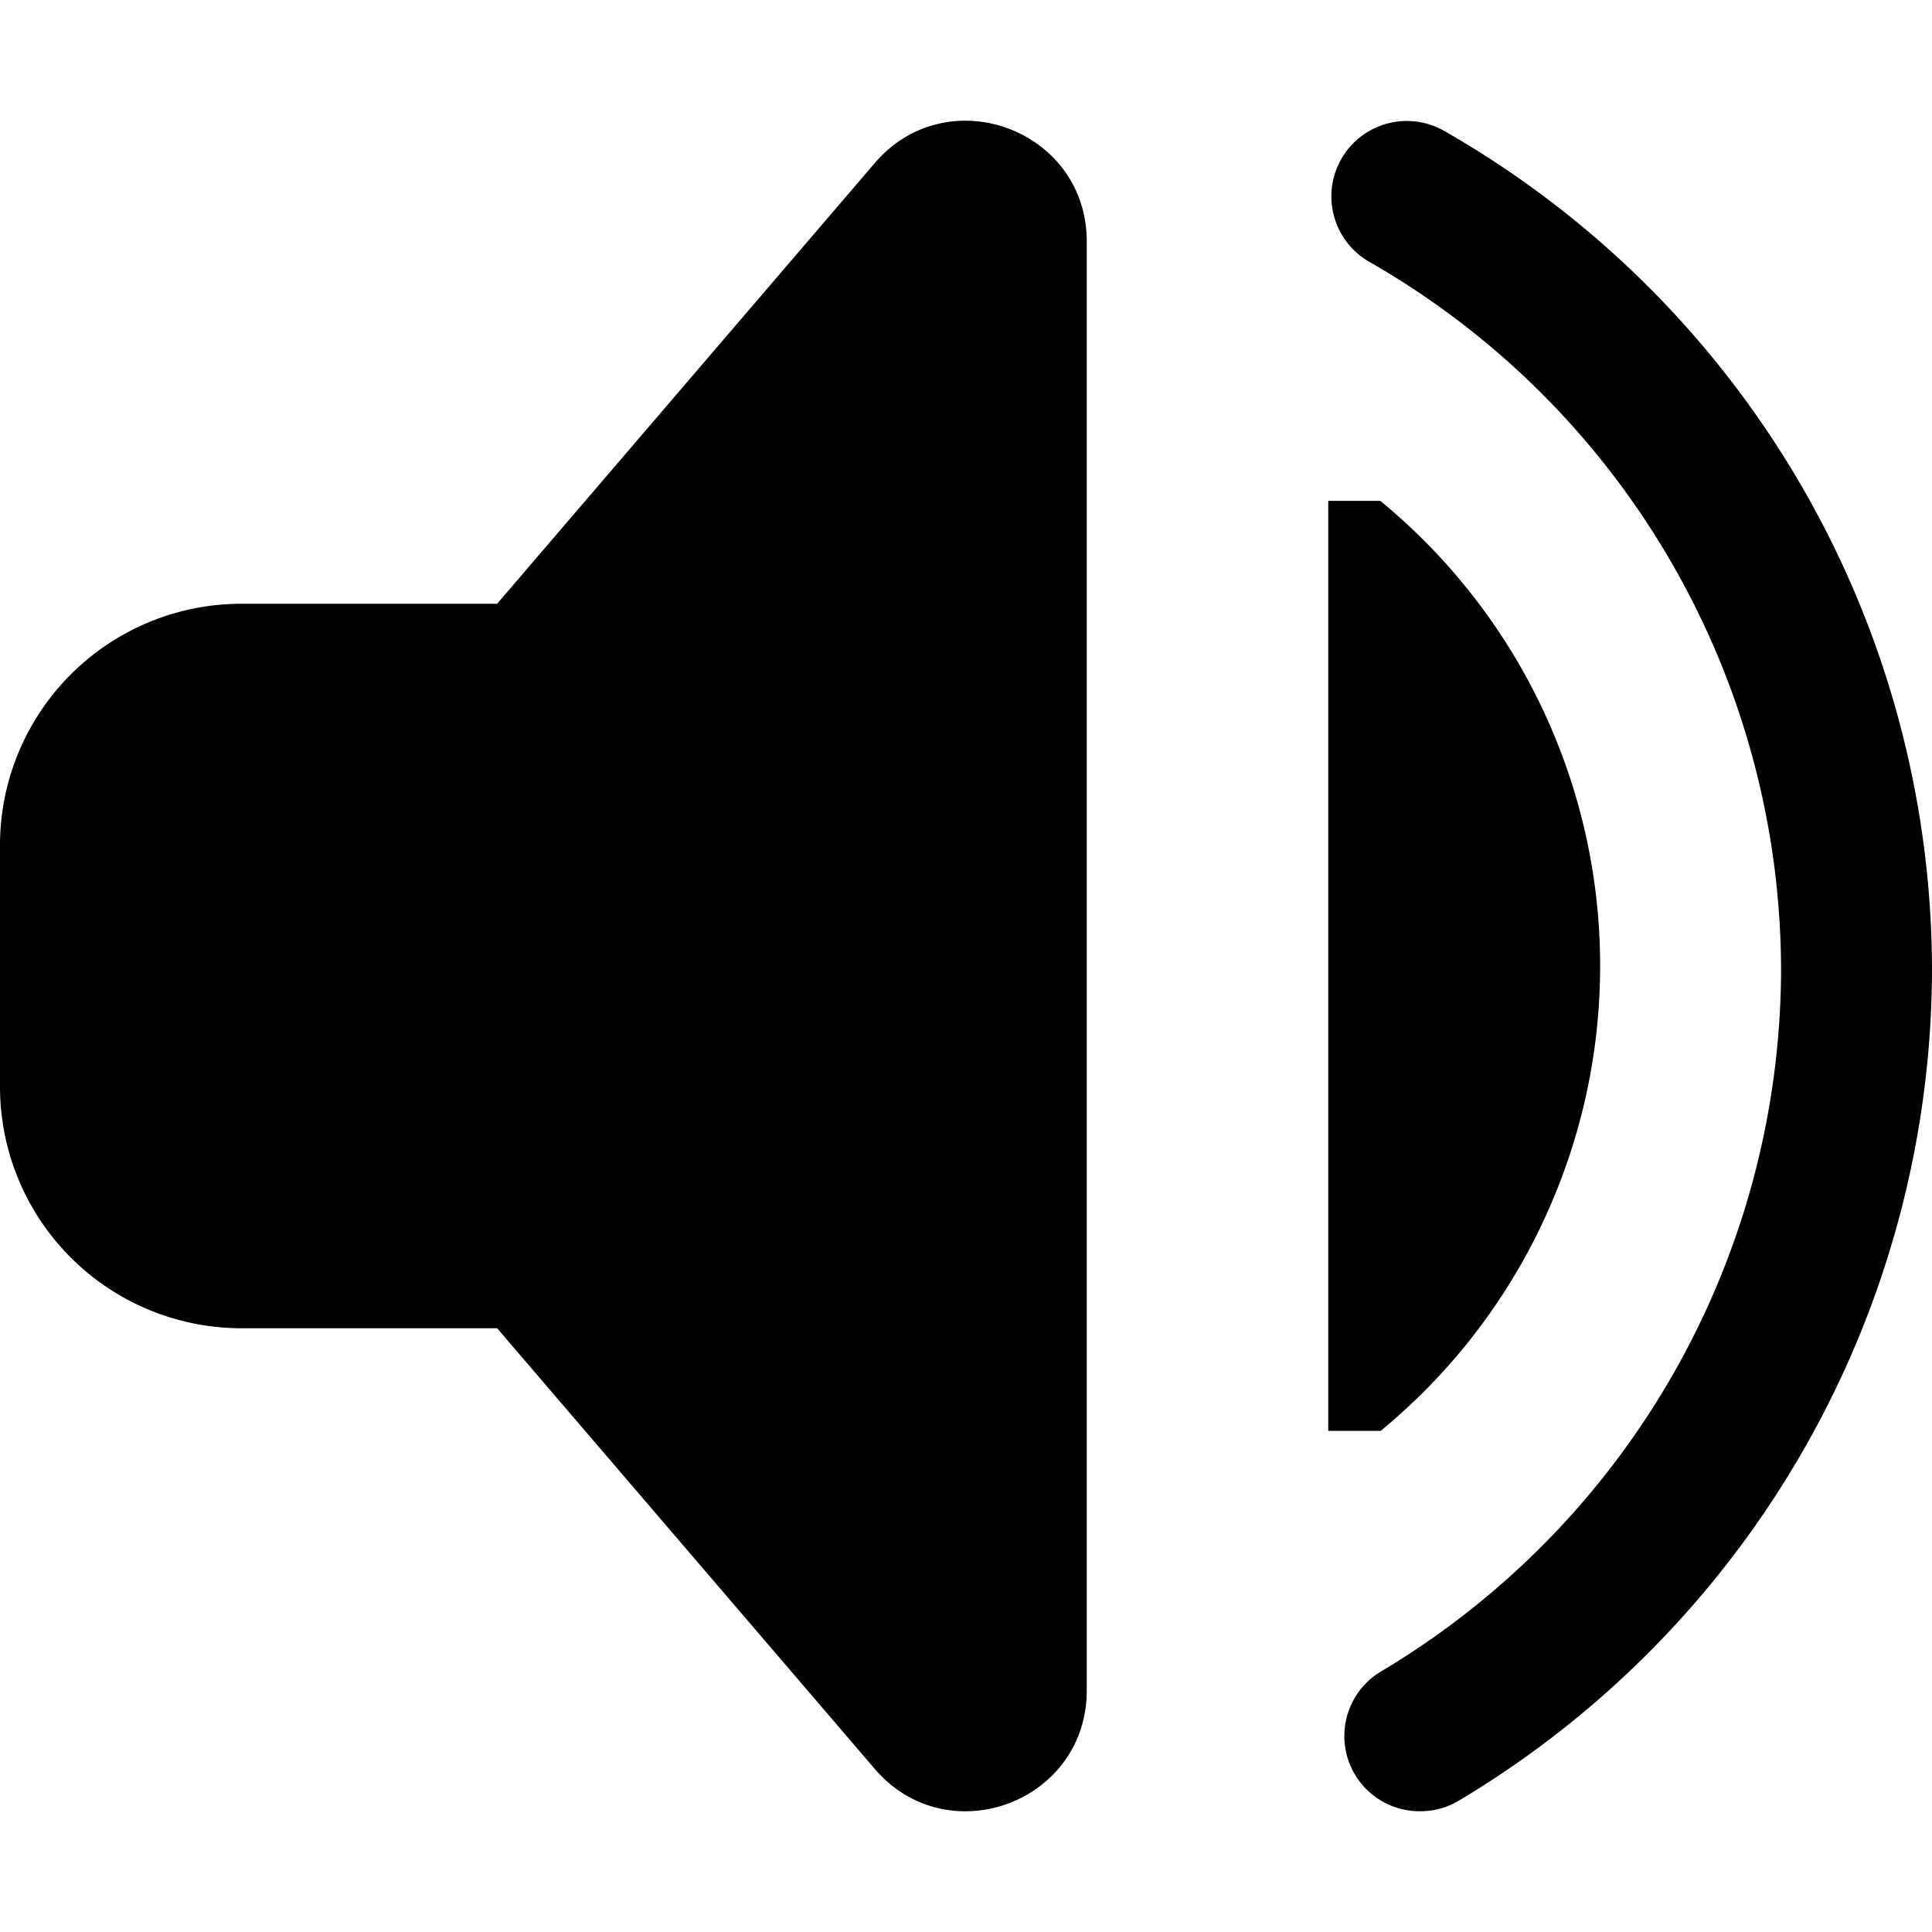 <svg xmlns="http://www.w3.org/2000/svg" width="16" height="16" fill="currentColor" viewBox="0 0 16 16"><path d="M7.245 1.35 4.117 5H2a2 2 0 0 0-2 2v2a2 2 0 0 0 2 2h2.117l3.128 3.65C7.848 15.353 9 14.927 9 14V2c0-.927-1.152-1.353-1.755-.65M11.764 15a.623.623 0 0 1-.32-1.162 6.783 6.783 0 0 0 3.306-5.805 6.767 6.767 0 0 0-3.409-5.864.624.624 0 1 1 .619-1.085A8.015 8.015 0 0 1 16 8.033a8.037 8.037 0 0 1-3.918 6.879c-.1.06-.21.088-.318.088m1.01-4.871a4.982 4.982 0 0 1-1.34 1.721H11V4.148h.431a4.983 4.983 0 0 1 1.343 5.98"/></svg>
